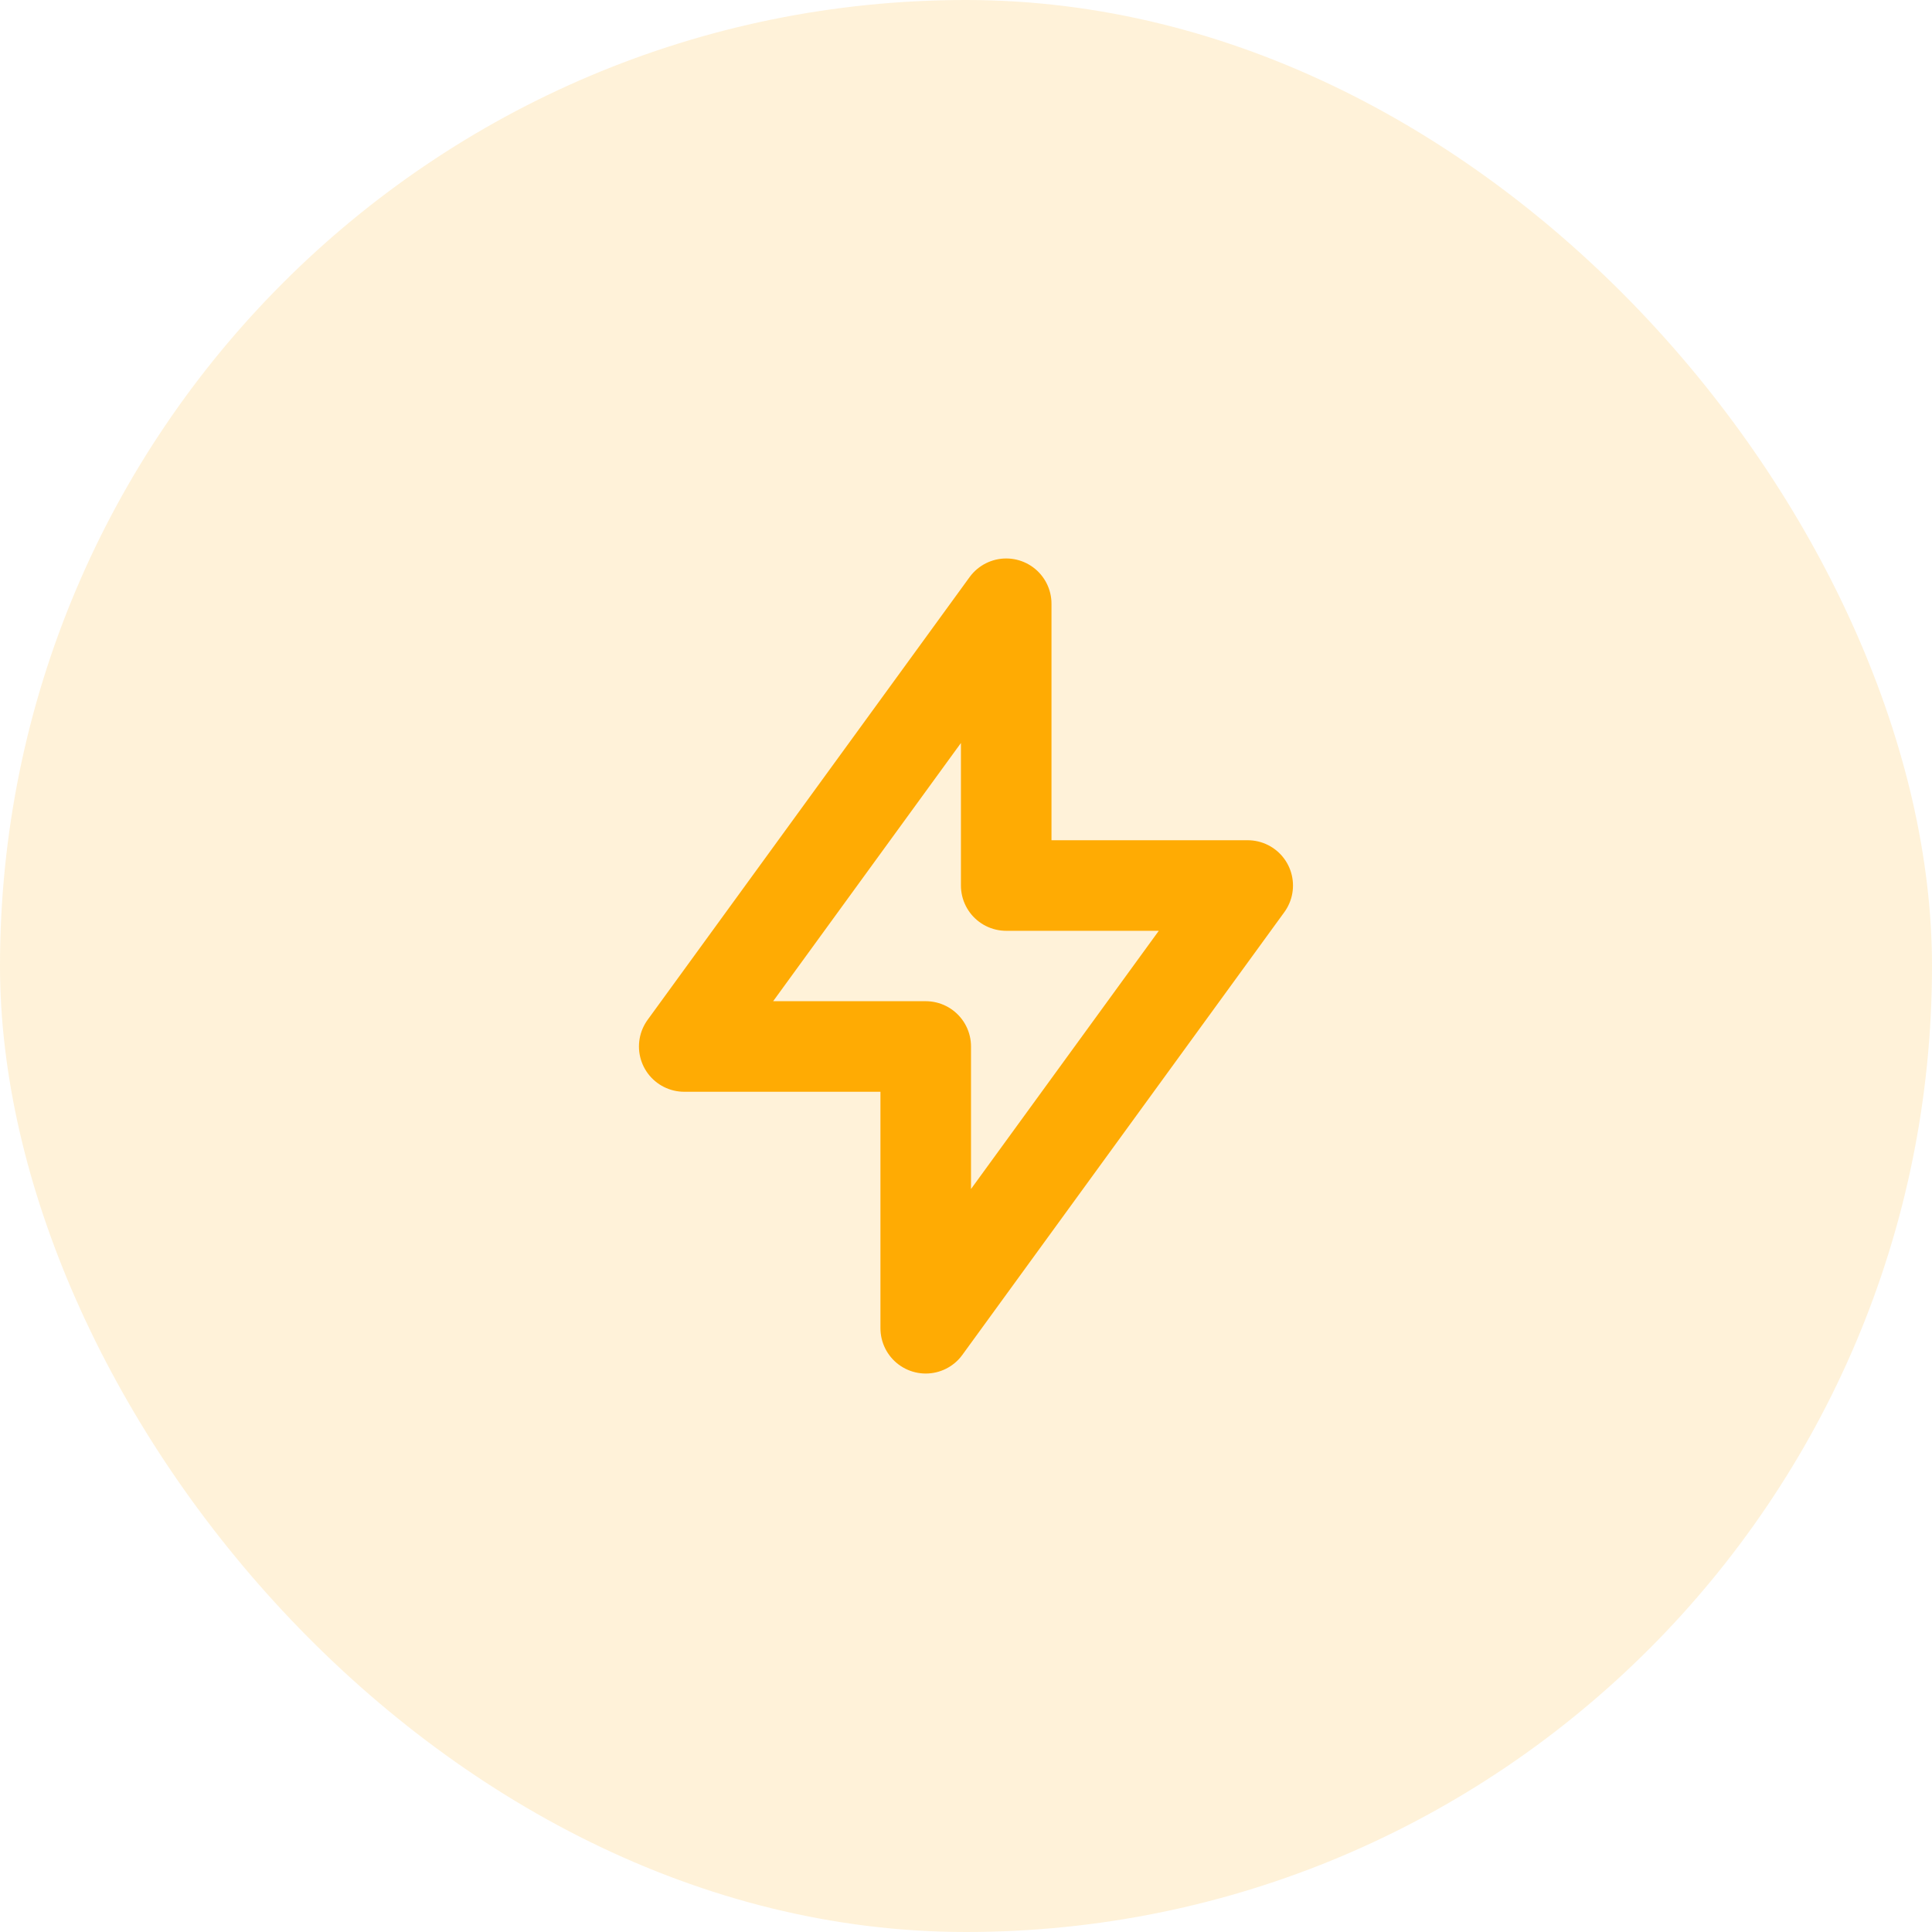 <svg xmlns="http://www.w3.org/2000/svg" width="32" height="32" viewBox="0 0 32 32"><defs><style>.a{fill:#ffab03;opacity:0.15;}.b,.c{fill:none;}.c{stroke:#ffab03;stroke-linecap:round;stroke-linejoin:round;stroke-width:1.5px;}</style></defs><g transform="translate(-311 -188)"><rect class="a" width="32" height="32" rx="16" transform="translate(311 188)"/><g transform="translate(319 196)"><path class="b" d="M0,0H16V16H0Z"/><path class="c" d="M10.333,3V7.667h4L9,15V10.333H5L10.333,3" transform="translate(-1.667 -1)"/></g></g></svg>